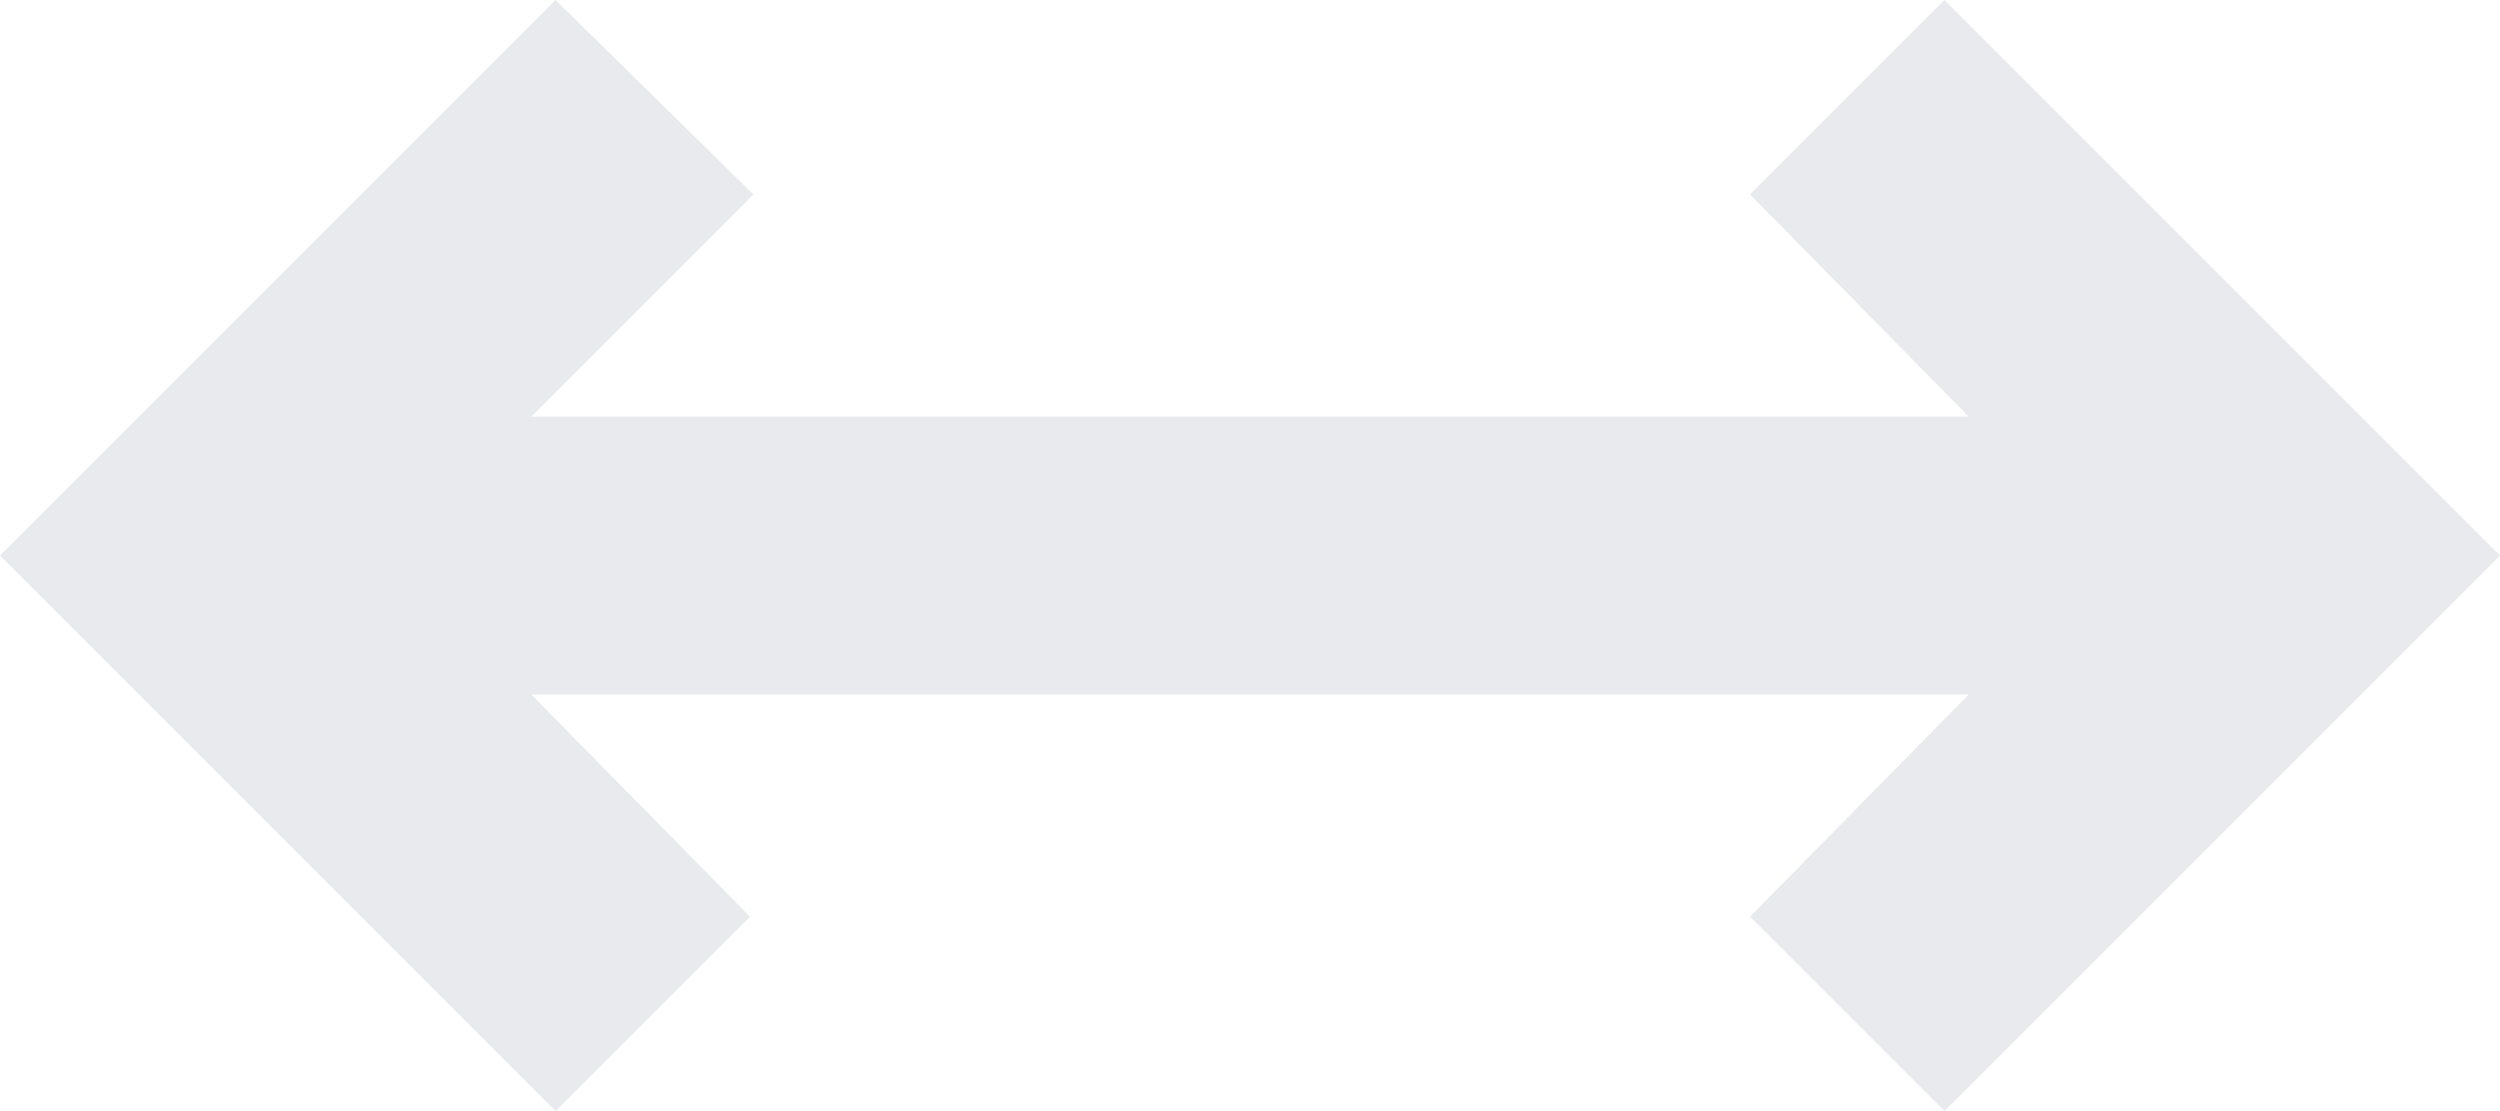 <svg width="18" height="8" viewBox="0 0 18 8" fill="none" xmlns="http://www.w3.org/2000/svg">
<path d="M4 8L0 4L4 0L5.425 1.4L3.825 3H14.175L12.6 1.4L14 0L18 4L14 8L12.6 6.6L14.175 5H3.825L5.4 6.6L4 8Z" fill="#E8EAED"/>
</svg>
